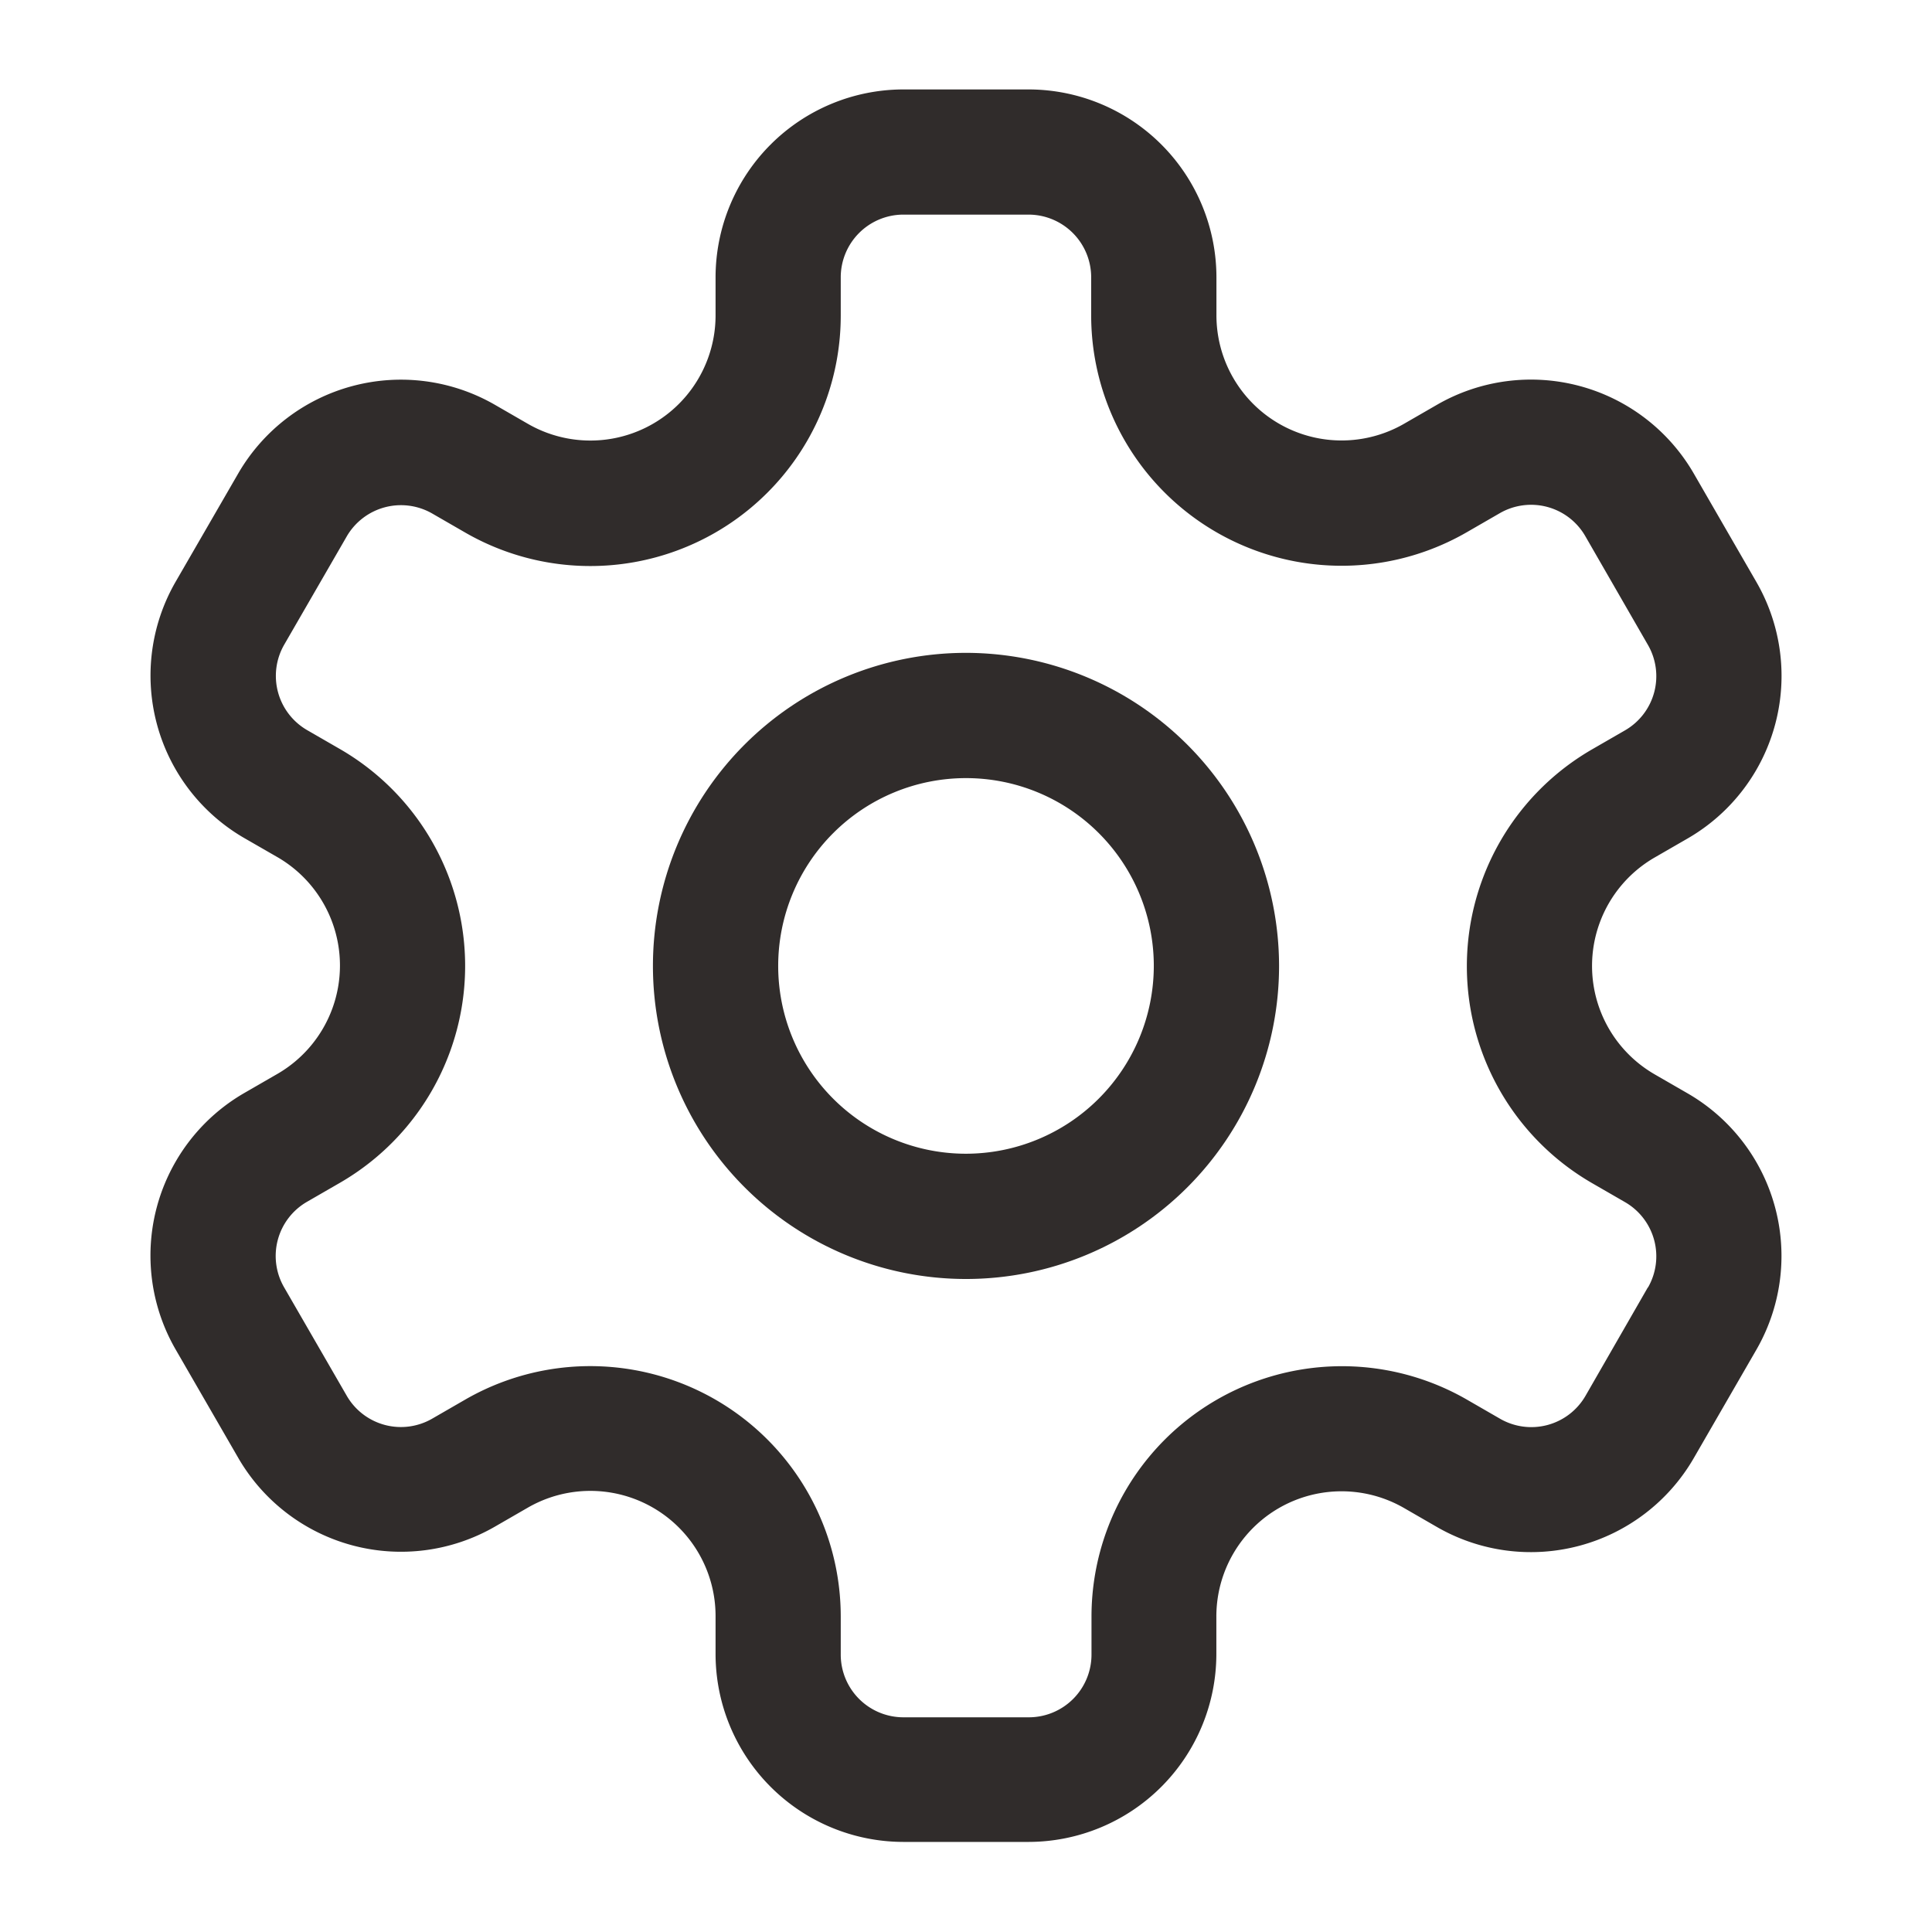 <svg xmlns="http://www.w3.org/2000/svg" width="24" height="24" viewBox="0 0 24 24">
  <g id="Group_16405" data-name="Group 16405" transform="translate(10049 20124)">
    <g id="Rectangle_26754" data-name="Rectangle 26754" transform="translate(-10049 -20124)" fill="#fff" stroke="#707070" stroke-width="1" opacity="0">
      <rect width="24" height="24" stroke="none"/>
      <rect x="0.5" y="0.5" width="23" height="23" fill="none"/>
    </g>
    <g id="gear_4_" data-name="gear (4)" transform="translate(-10050.104 -20124.889)">
      <path id="XMLID_111_" d="M14.889,11a3.889,3.889,0,1,0,3.889,3.889A3.893,3.893,0,0,0,14.889,11Zm0,6.222a2.333,2.333,0,1,1,2.333-2.333A2.336,2.336,0,0,1,14.889,17.222Z" transform="translate(-1.785 -2.001)" fill="#302c2b"/>
      <path id="XMLID_114_" d="M22.068,14.471l-.409-.236a1.555,1.555,0,0,1,0-2.694l.409-.236a2.332,2.332,0,0,0,.854-3.187L22.144,6.77a2.336,2.336,0,0,0-3.187-.854l-.409.236a1.555,1.555,0,0,1-2.333-1.347V4.333A2.336,2.336,0,0,0,13.882,2H12.326A2.336,2.336,0,0,0,9.993,4.333v.473A1.555,1.555,0,0,1,7.66,6.153l-.409-.236a2.337,2.337,0,0,0-3.188.854L3.285,8.117A2.332,2.332,0,0,0,4.139,11.3l.41.236a1.555,1.555,0,0,1,0,2.694l-.409.236a2.332,2.332,0,0,0-.854,3.187l.778,1.347a2.336,2.336,0,0,0,3.187.854l.409-.236a1.555,1.555,0,0,1,2.333,1.347v.472a2.336,2.336,0,0,0,2.333,2.333h1.555a2.336,2.336,0,0,0,2.333-2.333V20.97a1.555,1.555,0,0,1,2.333-1.347l.409.236a2.337,2.337,0,0,0,3.187-.854l.778-1.347A2.332,2.332,0,0,0,22.068,14.471Zm-.493,2.409L20.8,18.228a.777.777,0,0,1-1.062.285l-.409-.236a3.111,3.111,0,0,0-4.666,2.694v.473a.779.779,0,0,1-.778.778H12.326a.779.779,0,0,1-.778-.778V20.97a3.111,3.111,0,0,0-4.666-2.694l-.409.236a.777.777,0,0,1-1.062-.285l-.778-1.347a.777.777,0,0,1,.285-1.062l.409-.236a3.111,3.111,0,0,0,0-5.388l-.409-.236A.778.778,0,0,1,4.633,8.9l.778-1.347a.779.779,0,0,1,1.062-.285l.409.236a3.111,3.111,0,0,0,4.666-2.694V4.333a.779.779,0,0,1,.778-.778h1.555a.779.779,0,0,1,.778.778v.473A3.111,3.111,0,0,0,19.326,7.5l.409-.236a.777.777,0,0,1,1.062.285L21.575,8.9a.777.777,0,0,1-.285,1.062l-.409.236a3.111,3.111,0,0,0,0,5.388l.409.236a.777.777,0,0,1,.285,1.062Z" transform="translate(0 0)" fill="#302c2b"/>
    </g>
  </g>
</svg>

